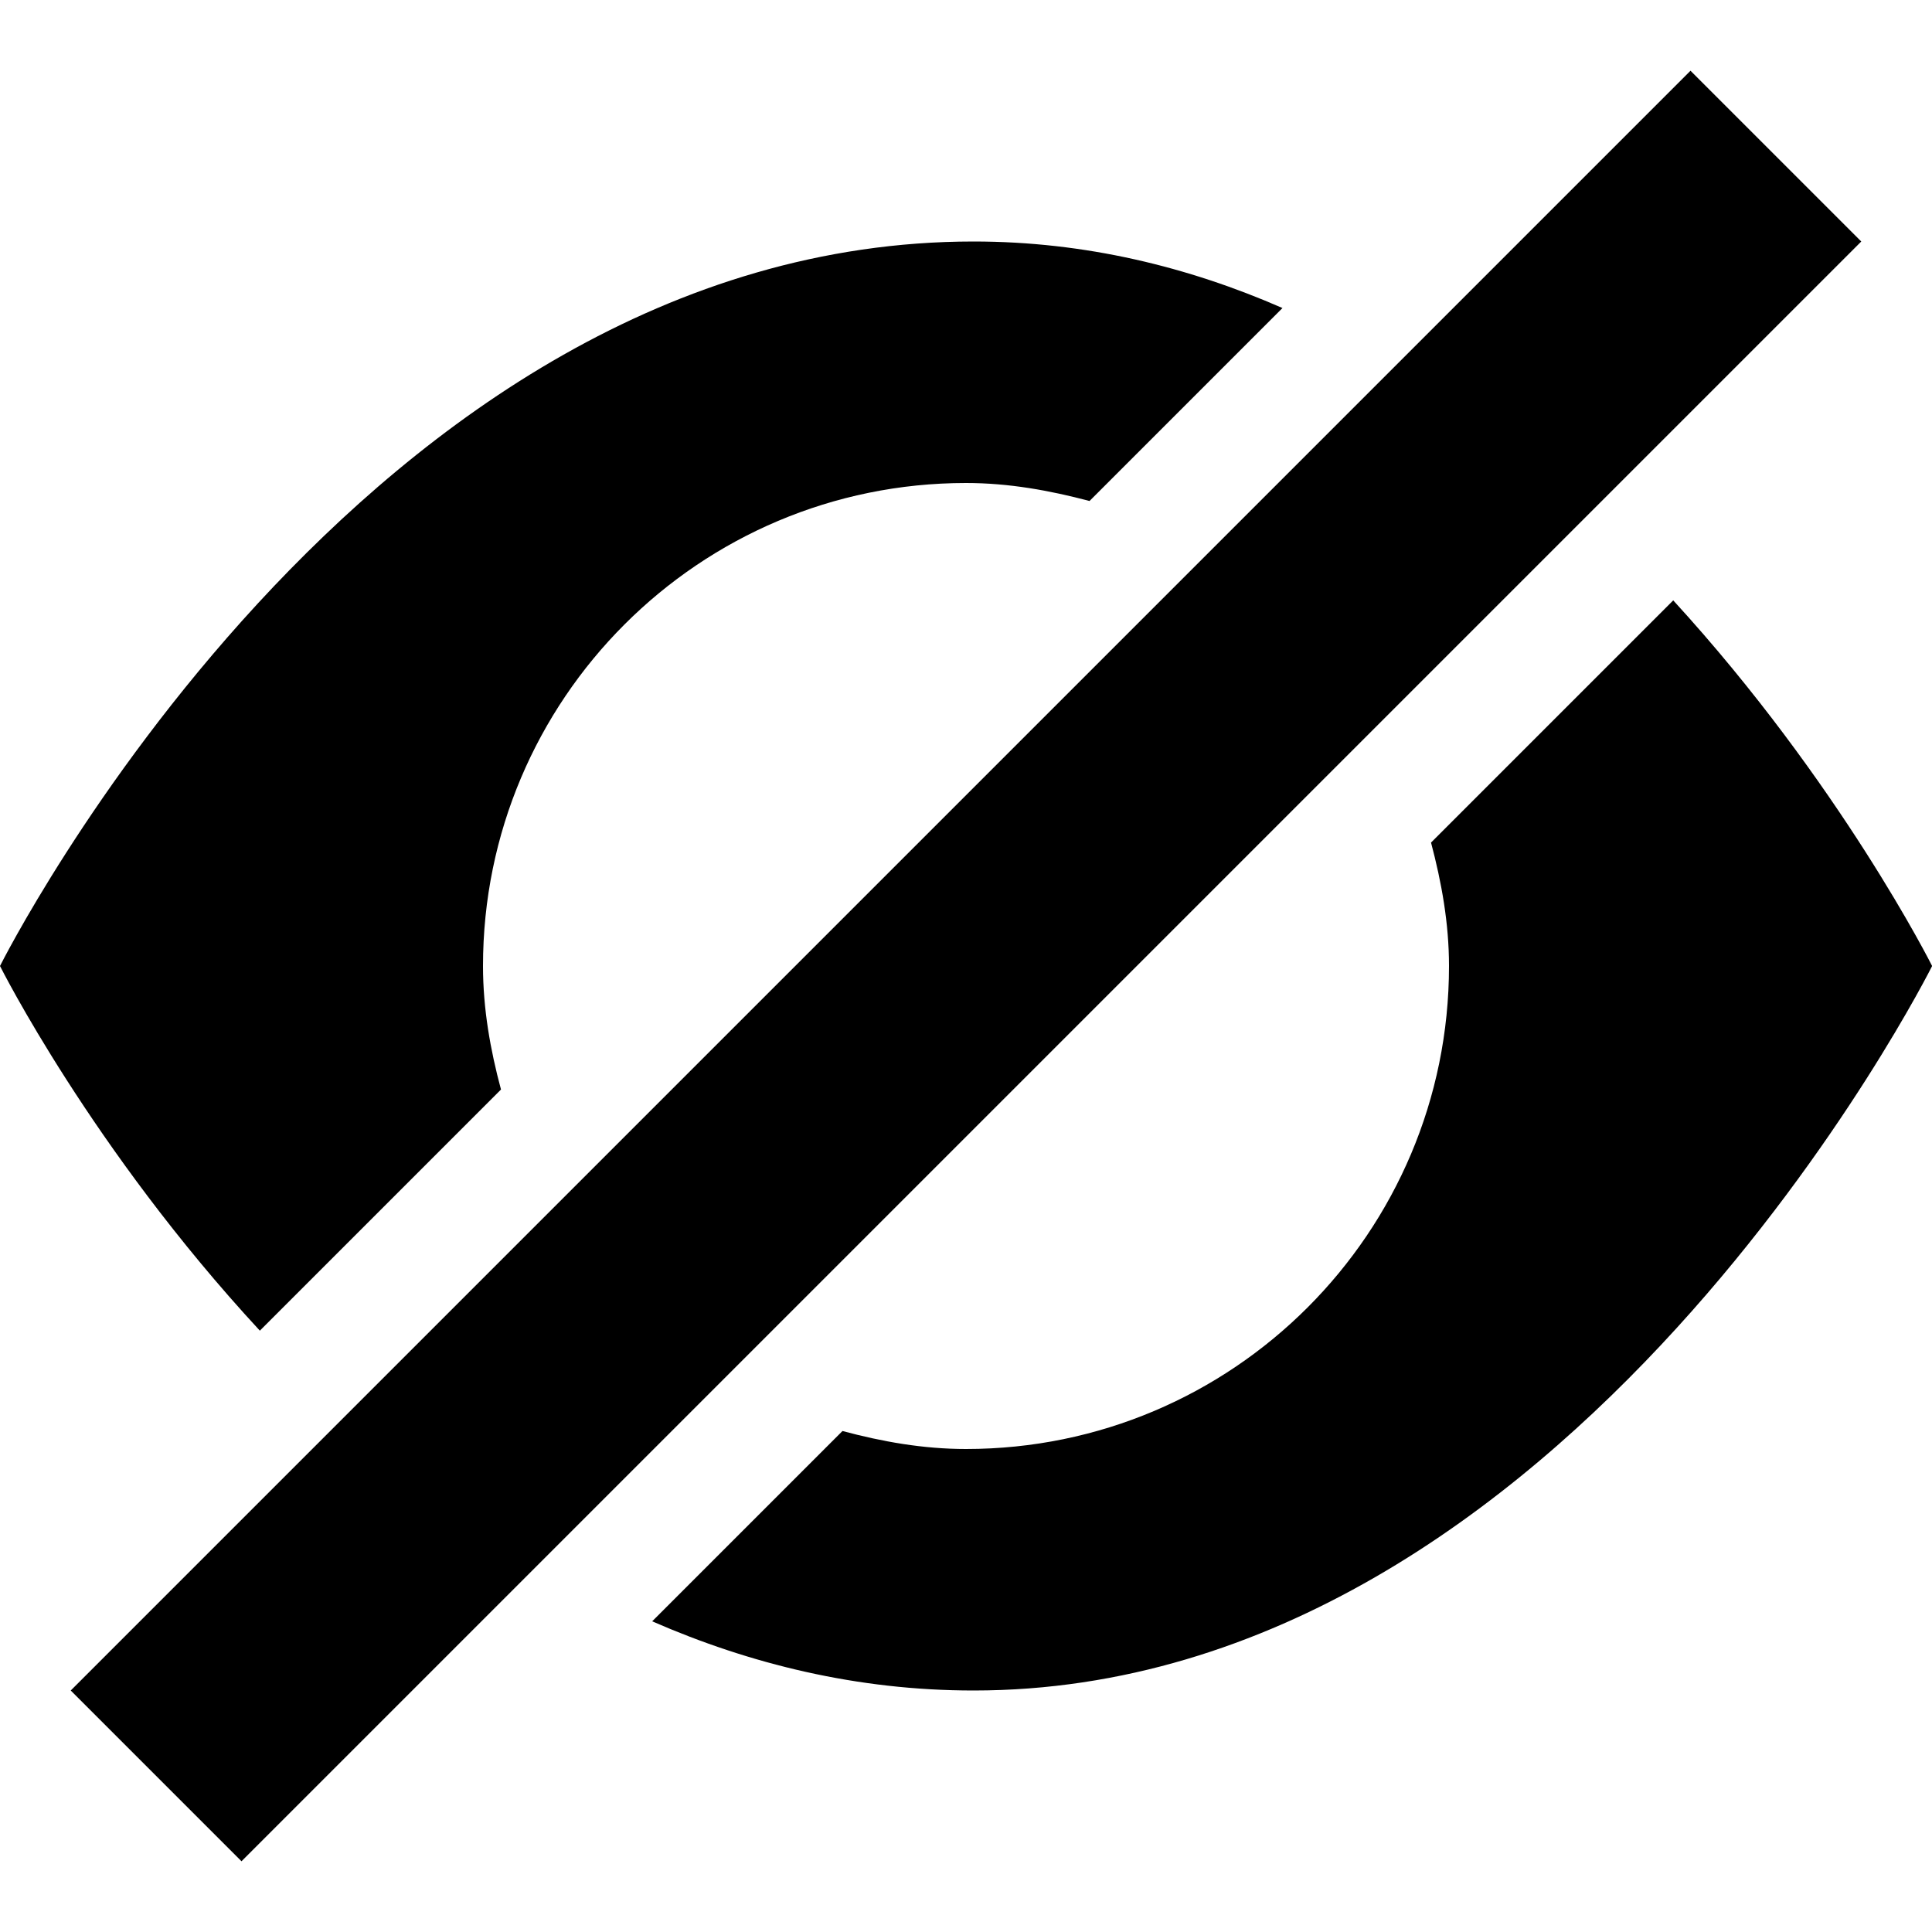 <svg data-icon="eye" version="1.1" xmlns="http://www.w3.org/2000/svg" width="16" height="16" class="iconic iconic-eye iconic-size-sm iconic-eye-closed" viewBox="0 0 16 16">
  <g>
    <title>Eye Closed</title>
  </g>
  <g data-width="16" data-height="16" class="iconic-container iconic-eye-closed" transform="scale(1 1 ) translate(0 ) ">
    <path stroke="#000" stroke-width="2" stroke-linecap="square" class="iconic-eye-closed-strike iconic-property-stroke" fill="none" d="M2 14l12-12"></path>
    <path d="M2.152 11.02c-1.395-1.507-2.152-3.02-2.152-3.02s3-6 8.063-6c.923 0 1.778.21 2.558.551l-1.598 1.598c-.329-.087-.667-.149-1.023-.149-2.209 0-4 1.791-4 4 0 .356.061.695.149 1.023l-1.996 1.996zm9.699-4.043c.087.329.149.667.149 1.023 0 2.209-1.791 4-4 4-.356 0-.695-.061-1.023-.149l-1.576 1.576c.808.353 1.697.573 2.662.573 4.938 0 7.938-6 7.938-6s-.761-1.518-2.144-3.028l-2.005 2.005z"
    class="iconic-eye-closed-eyeball iconic-property-fill"></path>
  </g>
</svg>